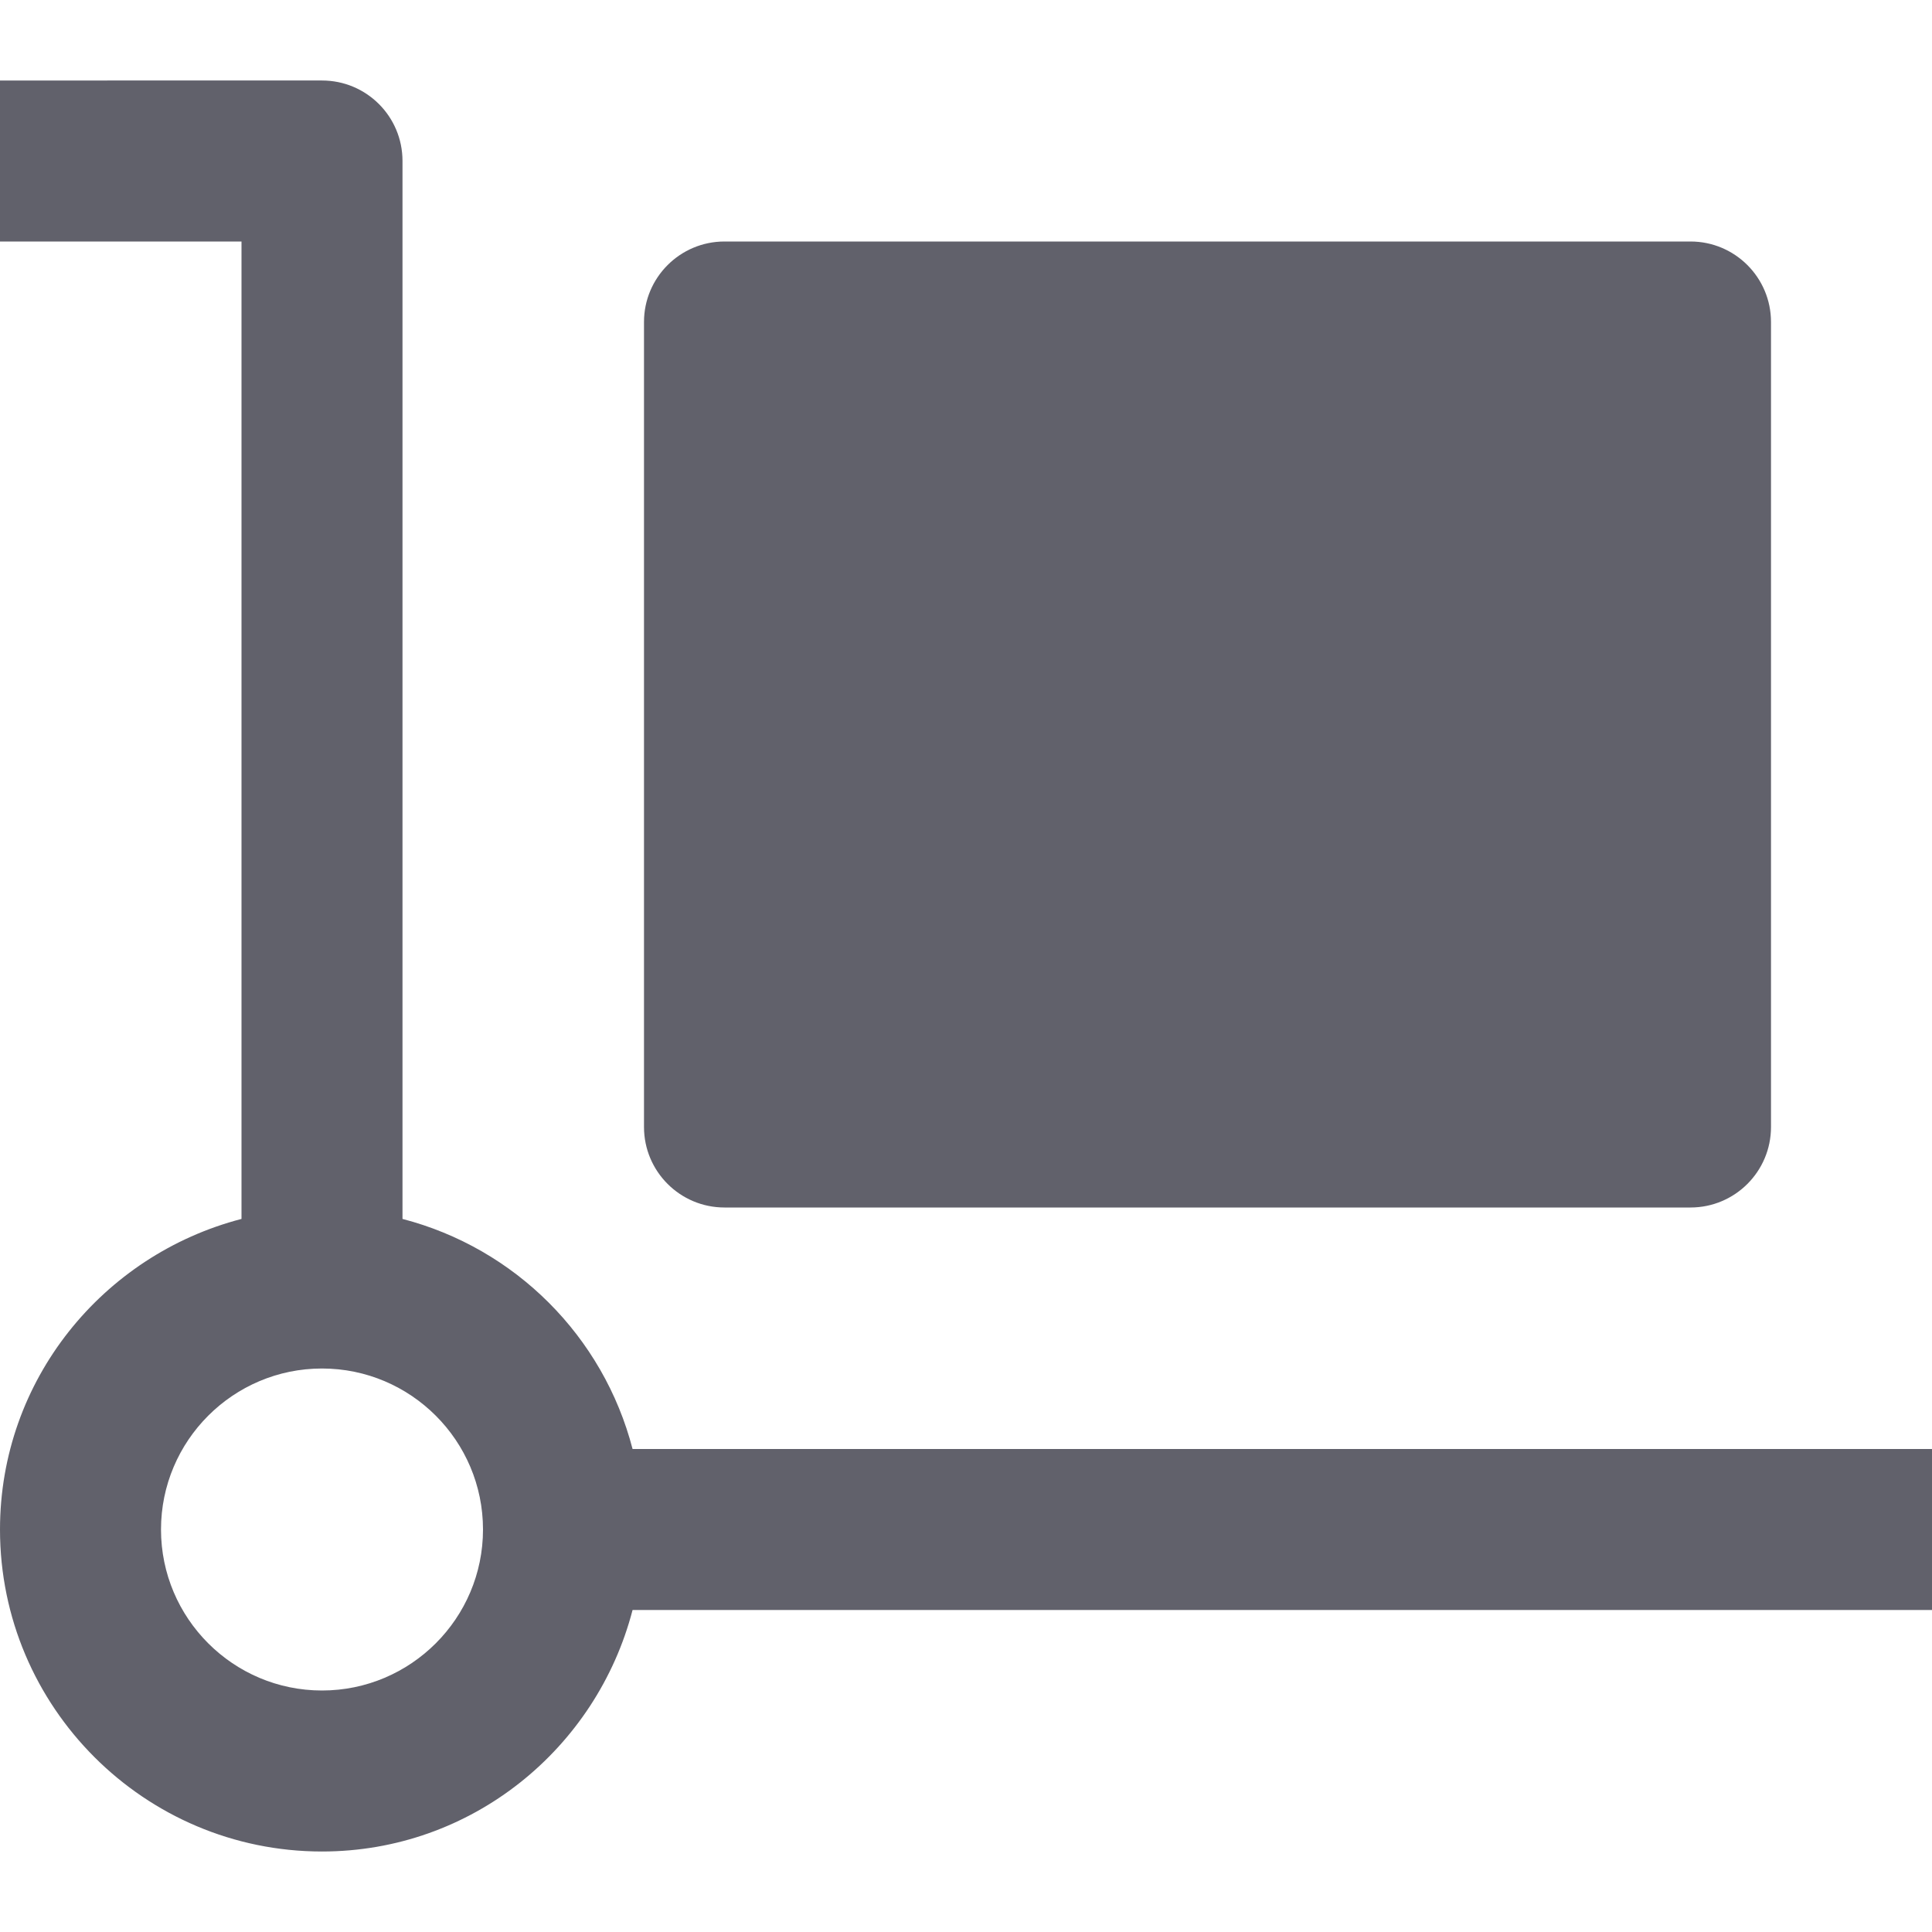 <svg xmlns="http://www.w3.org/2000/svg" height="24" width="24" viewBox="0 0 24 24"><path fill="#61616b" d="M24,18H7.858C7.495,16.601,6.399,15.505,5,15.142V2c0-0.553-0.447-1-1-1H0v2h3v12.142 C1.279,15.589,0,17.141,0,19c0,2.206,1.794,4,4,4c1.859,0,3.411-1.279,3.858-3H24V18z M4,21c-1.103,0-2-0.897-2-2s0.897-2,2-2 s2,0.897,2,2S5.103,21,4,21z"></path> <path data-color="color-2" fill="#61616b" d="M21,15H9c-0.552,0-1-0.448-1-1V4c0-0.552,0.448-1,1-1h12c0.552,0,1,0.448,1,1v10 C22,14.552,21.552,15,21,15z"></path></svg>